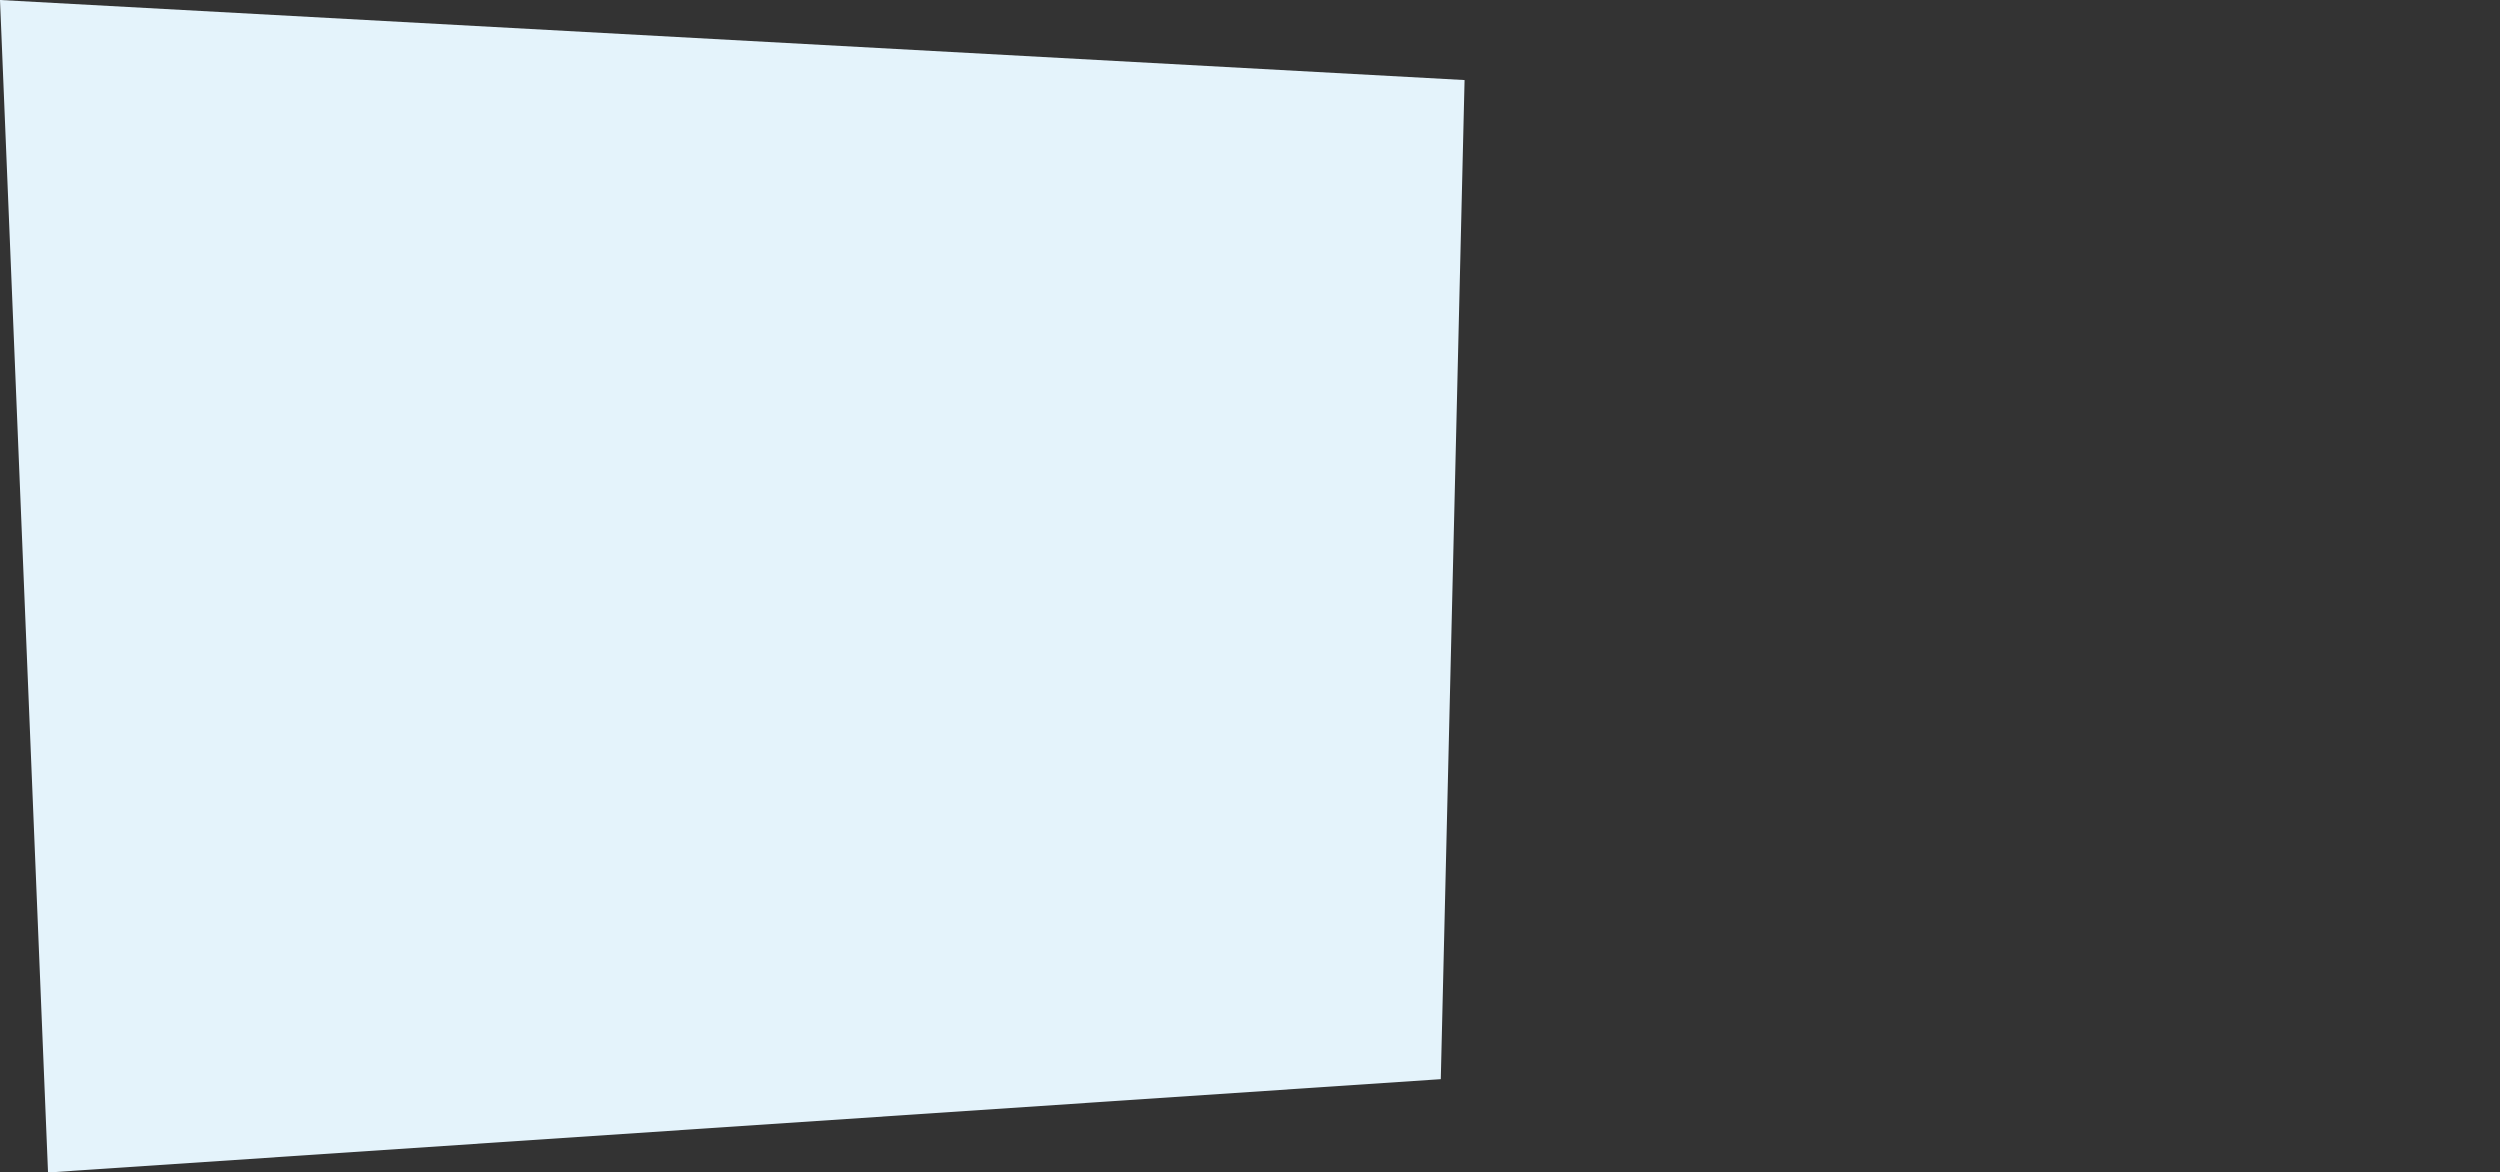 <?xml version="1.0" encoding="utf-8"?>
<!-- Generator: Adobe Illustrator 16.0.4, SVG Export Plug-In . SVG Version: 6.00 Build 0)  -->
<!DOCTYPE svg PUBLIC "-//W3C//DTD SVG 1.1//EN" "http://www.w3.org/Graphics/SVG/1.1/DTD/svg11.dtd">
<svg version="1.1" id="Layer_1" xmlns="http://www.w3.org/2000/svg" xmlns:xlink="http://www.w3.org/1999/xlink" x="0px" y="0px"
	 width="1103.432px" height="517.497px" viewBox="0 0 1103.432 517.497" enable-background="new 0 0 1103.432 517.497"
	 xml:space="preserve">
<rect x="0" y="0" width="1103.432" height="517.497" fill="#333333" stroke="none"/>
<polygon fill="#E4F3FB" points="635.923,476.313 21.198,517.497 0,0 646.422,35.335 "/>
</svg>
